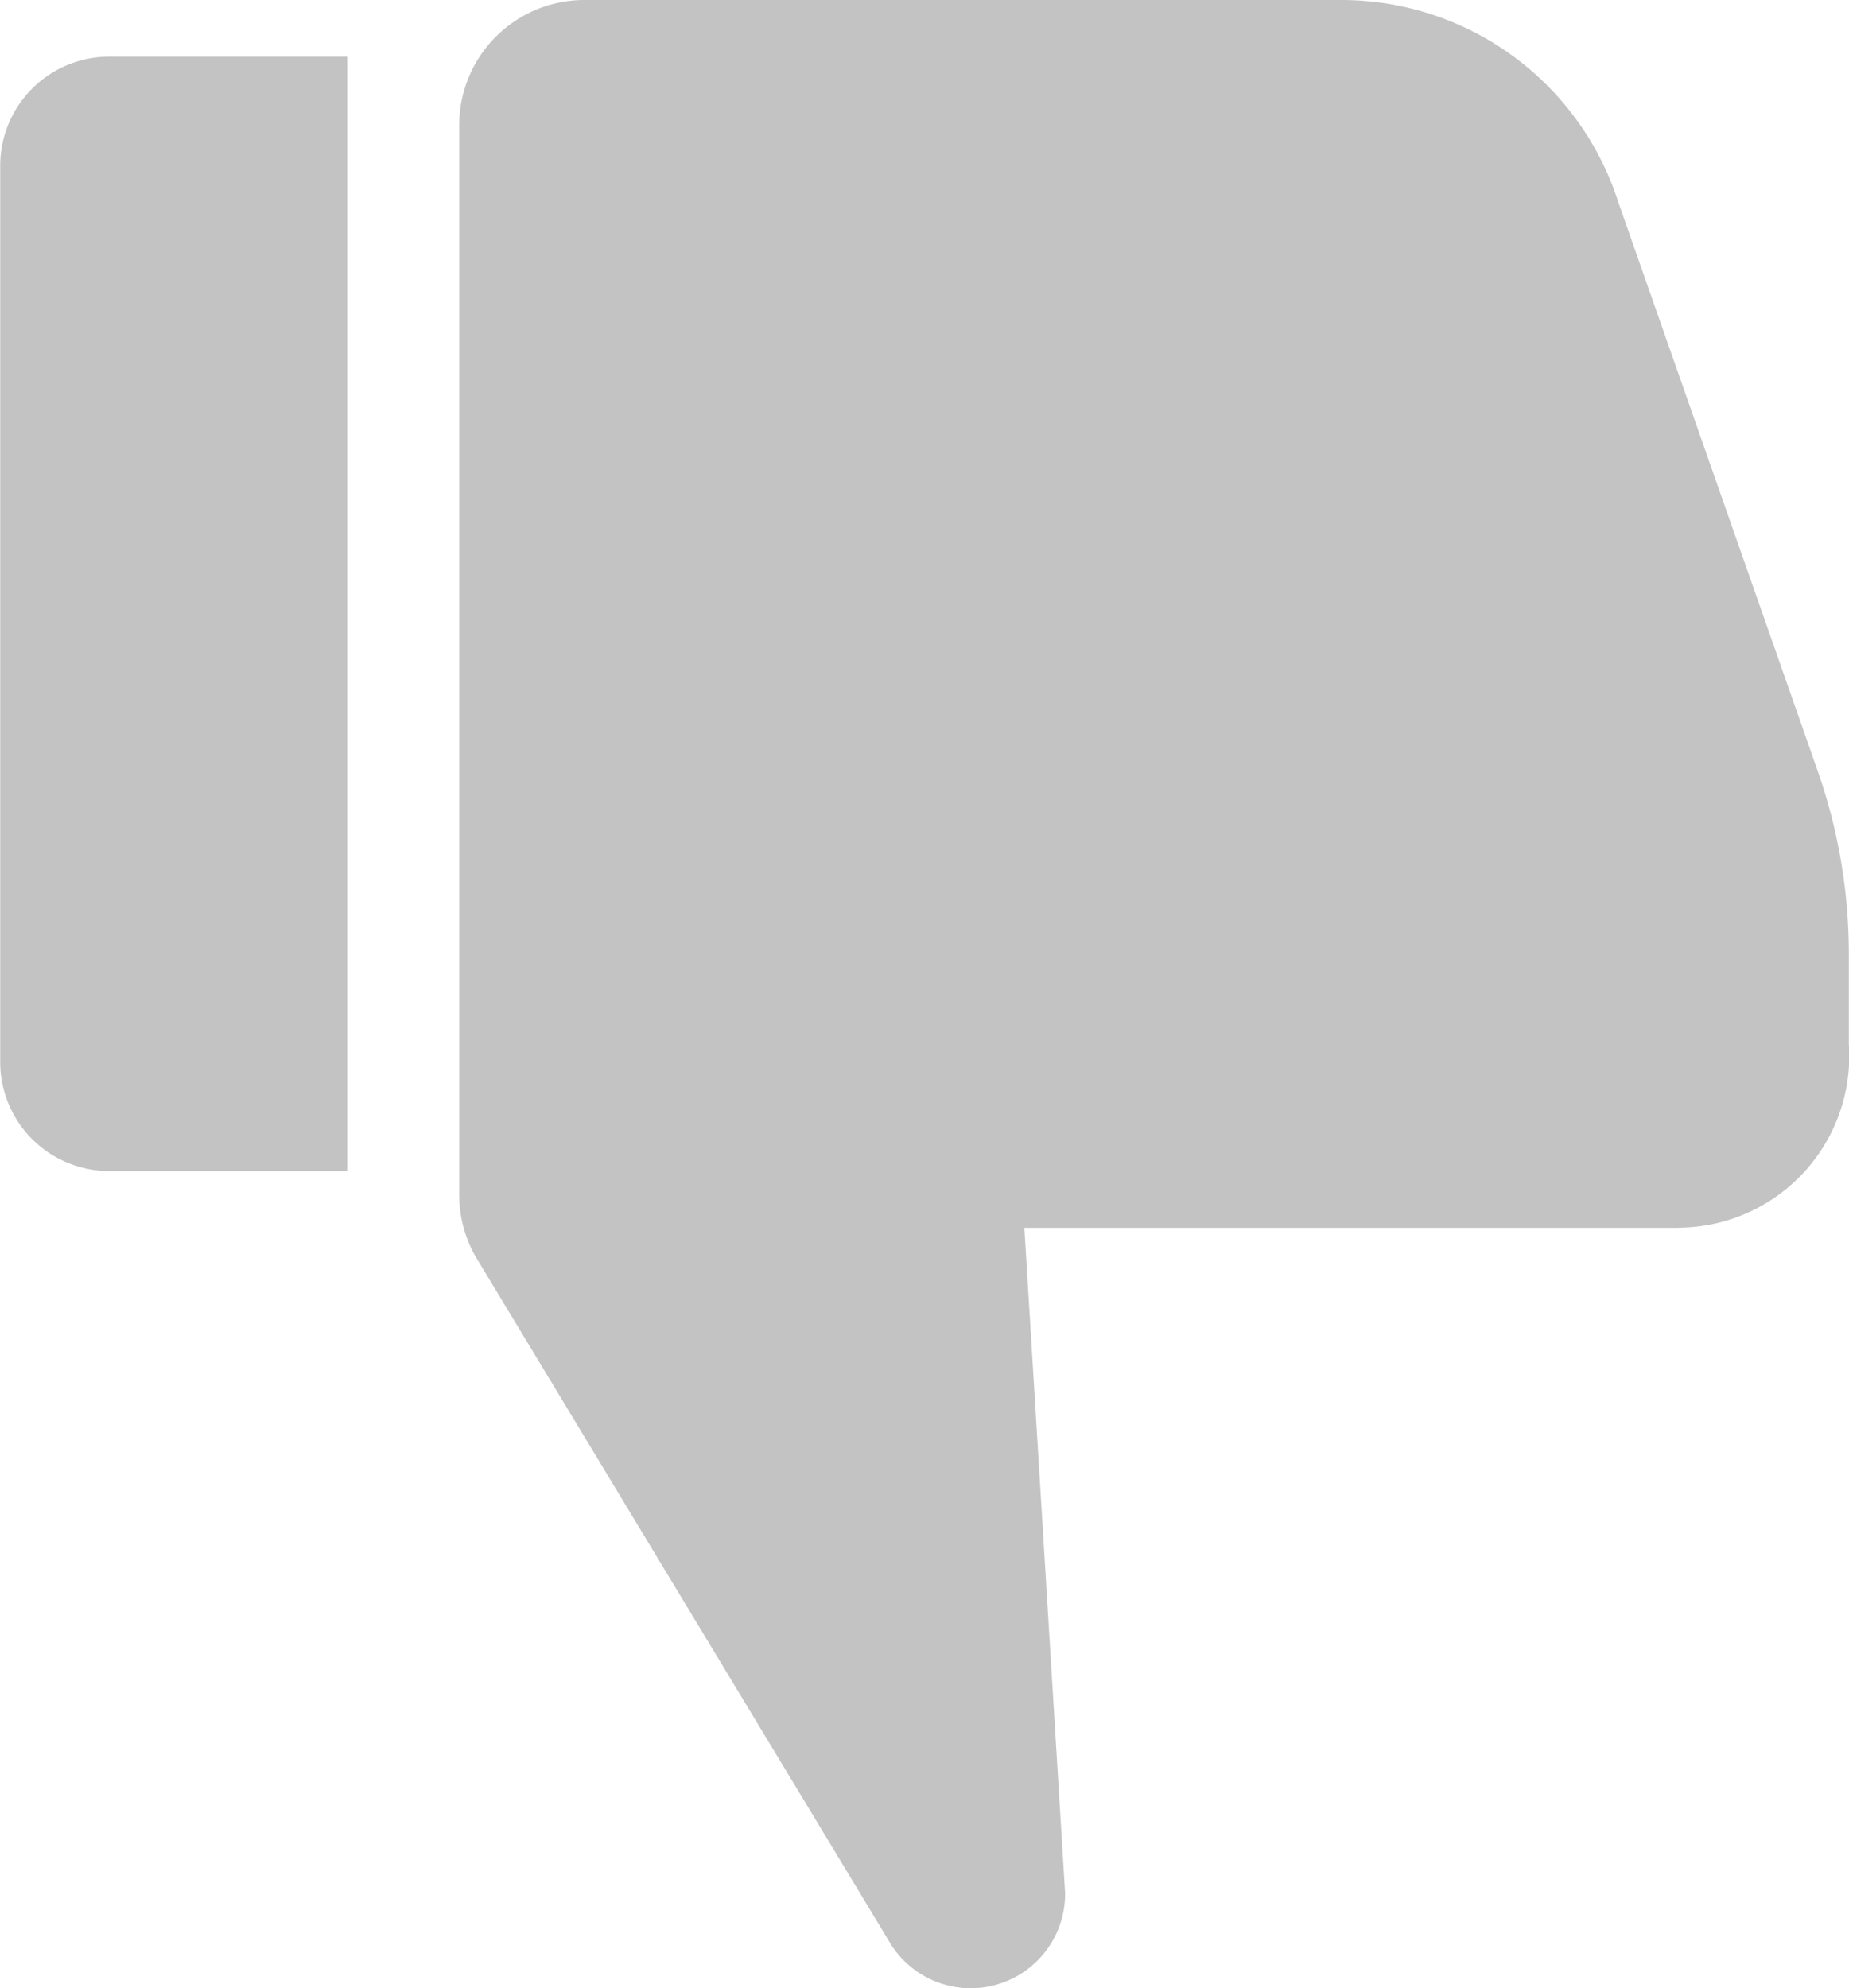 <svg xmlns="http://www.w3.org/2000/svg" width="52.048" height="55.967" viewBox="0 0 52.048 55.967">
    <path data-name="Path 11443" d="M108.77 268.931h6.705V237.56h-6.7a3.069 3.069 0 0 0-3.068 3.068v25.234a3.069 3.069 0 0 0 3.068 3.068z" transform="translate(-105.701 -235.965)" style="fill:#c3c3c3"/>
    <path data-name="Path 11444" d="M261.306 56.3h-18.417l1.147 18.725a2.658 2.658 0 0 1-4.97 1.333l-11.62-19.241a3.52 3.52 0 0 1-.466-1.763V25.261a3.525 3.525 0 0 1 3.525-3.525h21.3a8.188 8.188 0 0 1 7.806 5.7l5.6 15.975a15.554 15.554 0 0 1 .886 5.119v2.6a4.83 4.83 0 0 1-4.784 5.166z" transform="translate(-214.054 -21.736)" style="fill:#c3c3c3"/>
</svg>
